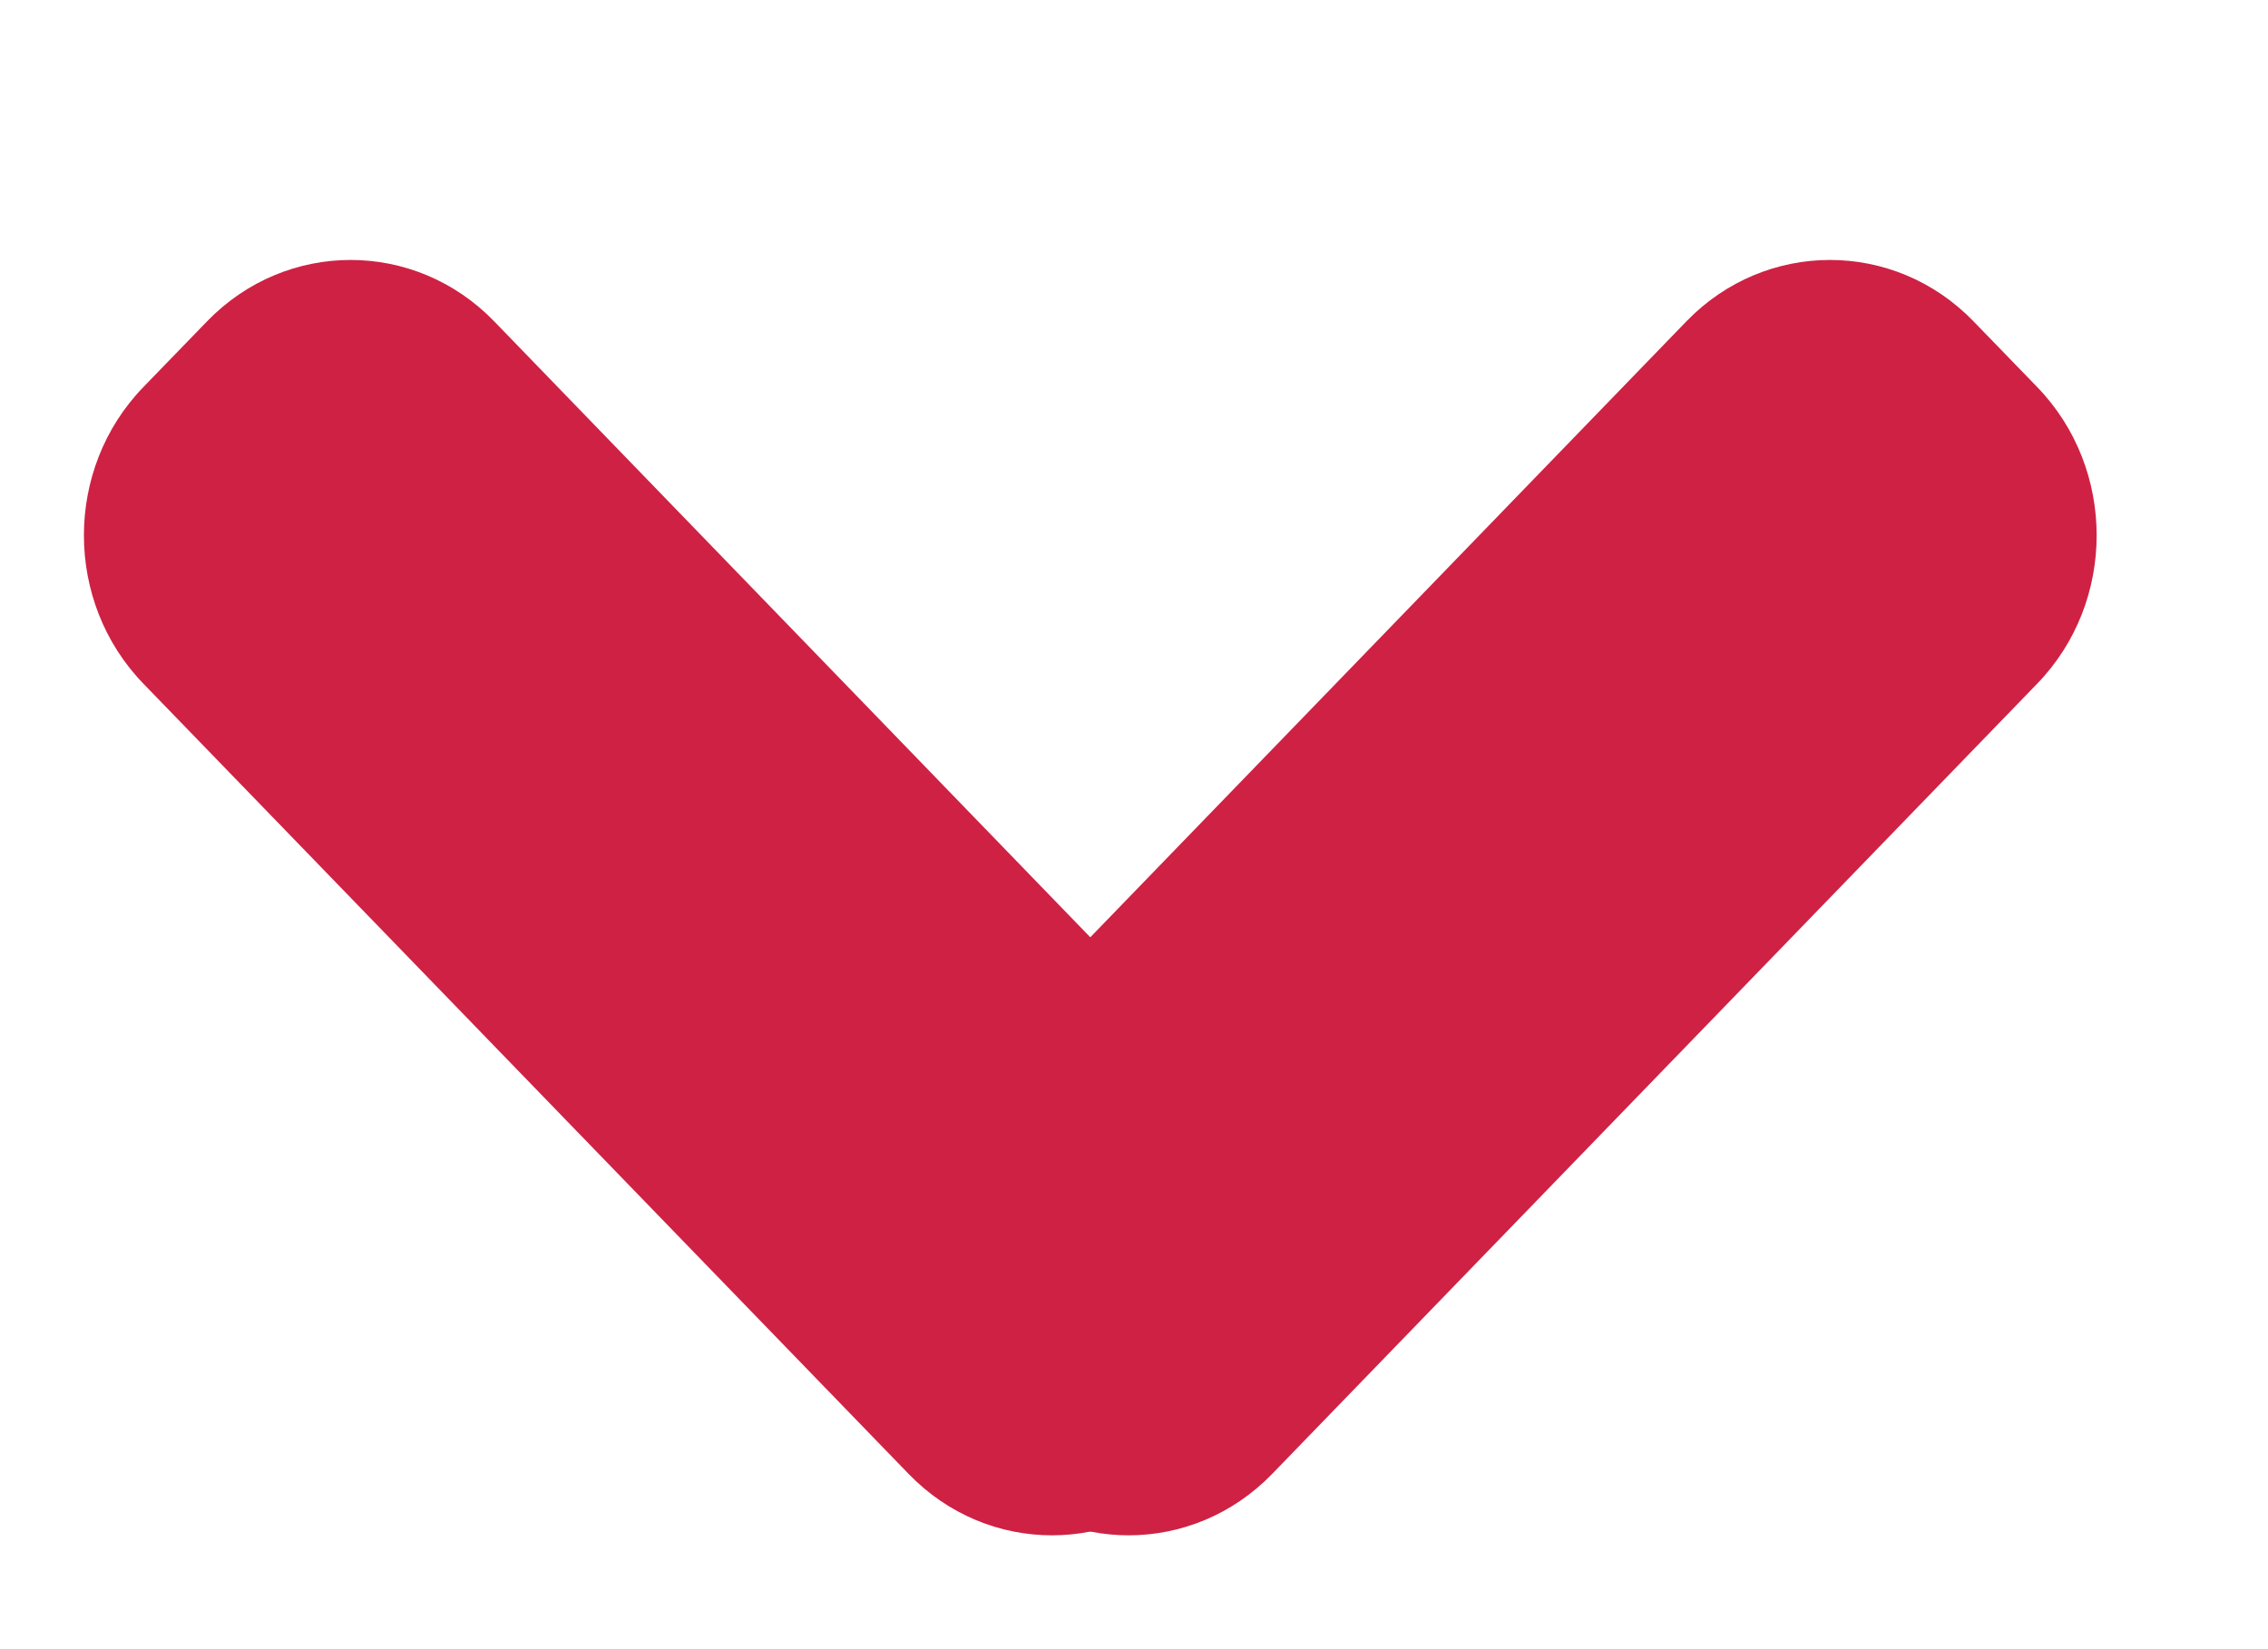 <svg width="11" height="8" viewBox="0 0 11 8" fill="none" xmlns="http://www.w3.org/2000/svg">
<g clip-path="url(#clip0_31_26)">
<path d="M2.396 1.558L6.107 5.393C6.491 5.79 6.491 6.433 6.107 6.83L5.798 7.15C5.413 7.547 4.791 7.547 4.407 7.15L0.695 3.316C0.311 2.919 0.311 2.275 0.695 1.878L1.005 1.558C1.389 1.162 2.012 1.162 2.396 1.558Z" fill="#CF2144"/>
<path d="M8.18 1.558L4.469 5.393C4.085 5.79 4.085 6.433 4.469 6.83L4.779 7.15C5.163 7.547 5.785 7.547 6.17 7.15L9.881 3.316C10.265 2.919 10.265 2.275 9.881 1.878L9.571 1.558C9.187 1.162 8.564 1.162 8.18 1.558Z" fill="#CF2144"/>
</g>
<defs>
<clipPath id="clip0_31_26">
<rect width="11" height="8" fill="white"/>
</clipPath>
</defs>
</svg>
